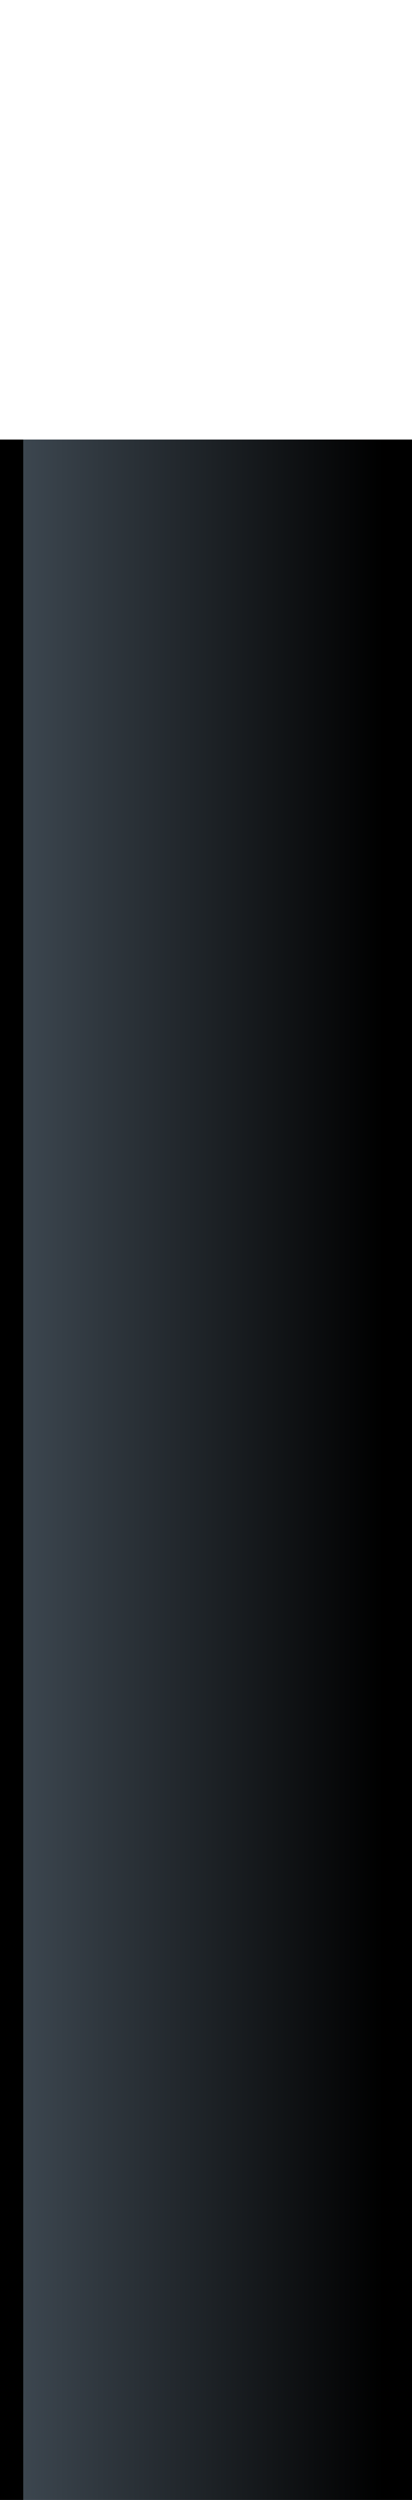 <?xml version="1.0" encoding="UTF-8" standalone="no"?>
<svg xmlns:xlink="http://www.w3.org/1999/xlink" height="22.75px" width="3.75px" xmlns="http://www.w3.org/2000/svg">
  <g transform="matrix(1.0, 0.0, 0.0, 1.0, 2.1, 28.75)">
    <path d="M-2.1 -24.75 L-2.1 -6.0 1.65 -6.0 1.65 -24.75 -2.1 -24.75" fill="url(#gradient0)" fill-rule="evenodd" stroke="none">
      <animate attributeName="d" dur="2s" repeatCount="indefinite" values="M-2.1 -24.75 L-2.1 -6.0 1.65 -6.0 1.65 -24.75 -2.1 -24.75;M-2.1 -28.75 L-2.1 -10.0 1.65 -10.0 1.65 -28.75 -2.1 -28.75"/>
    </path>
    <path d="M-2.1 -24.75 L1.65 -24.75 1.65 -6.0 -2.1 -6.0 -2.1 -24.75" fill="none" stroke="#000000" stroke-linecap="round" stroke-linejoin="round" stroke-opacity="0.0" stroke-width="1.0">
      <animate attributeName="stroke" dur="2s" repeatCount="indefinite" values="#000000;#000001"/>
      <animate attributeName="stroke-width" dur="2s" repeatCount="indefinite" values="0.0;0.0"/>
      <animate attributeName="fill-opacity" dur="2s" repeatCount="indefinite" values="0.0;0.0"/>
      <animate attributeName="d" dur="2s" repeatCount="indefinite" values="M-2.1 -24.75 L1.65 -24.75 1.65 -6.0 -2.1 -6.0 -2.1 -24.75;M-2.1 -28.75 L1.65 -28.75 1.65 -10.0 -2.1 -10.0 -2.1 -28.75"/>
    </path>
  </g>
  <defs>
    <linearGradient gradientTransform="matrix(0.002, 0.0, 0.0, 0.011, -0.25, -15.4)" gradientUnits="userSpaceOnUse" id="gradient0" spreadMethod="pad" x1="-819.2" x2="819.2">
      <animateTransform additive="replace" attributeName="gradientTransform" dur="2s" from="1" repeatCount="indefinite" to="1" type="scale"/>
      <animateTransform additive="sum" attributeName="gradientTransform" dur="2s" from="-0.25 -15.4" repeatCount="indefinite" to="-0.25 -19.4" type="translate"/>
      <animateTransform additive="sum" attributeName="gradientTransform" dur="2s" from="0.0" repeatCount="indefinite" to="0.0" type="rotate"/>
      <animateTransform additive="sum" attributeName="gradientTransform" dur="2s" from="0.002 0.011" repeatCount="indefinite" to="0.002 0.011" type="scale"/>
      <animateTransform additive="sum" attributeName="gradientTransform" dur="2s" from="0.0" repeatCount="indefinite" to="0.0" type="skewX"/>
      <stop offset="0.0" stop-color="#3c464f">
        <animate attributeName="offset" dur="2s" repeatCount="indefinite" values="0.0;0.0"/>
        <animate attributeName="stop-color" dur="2s" repeatCount="indefinite" values="#3c464f;#3c4650"/>
        <animate attributeName="stop-opacity" dur="2s" repeatCount="indefinite" values="1.0;1.0"/>
      </stop>
      <stop offset="1.0" stop-color="#000000">
        <animate attributeName="offset" dur="2s" repeatCount="indefinite" values="1.0;1.0"/>
        <animate attributeName="stop-color" dur="2s" repeatCount="indefinite" values="#000000;#000001"/>
        <animate attributeName="stop-opacity" dur="2s" repeatCount="indefinite" values="1.0;1.0"/>
      </stop>
    </linearGradient>
  </defs>
</svg>
